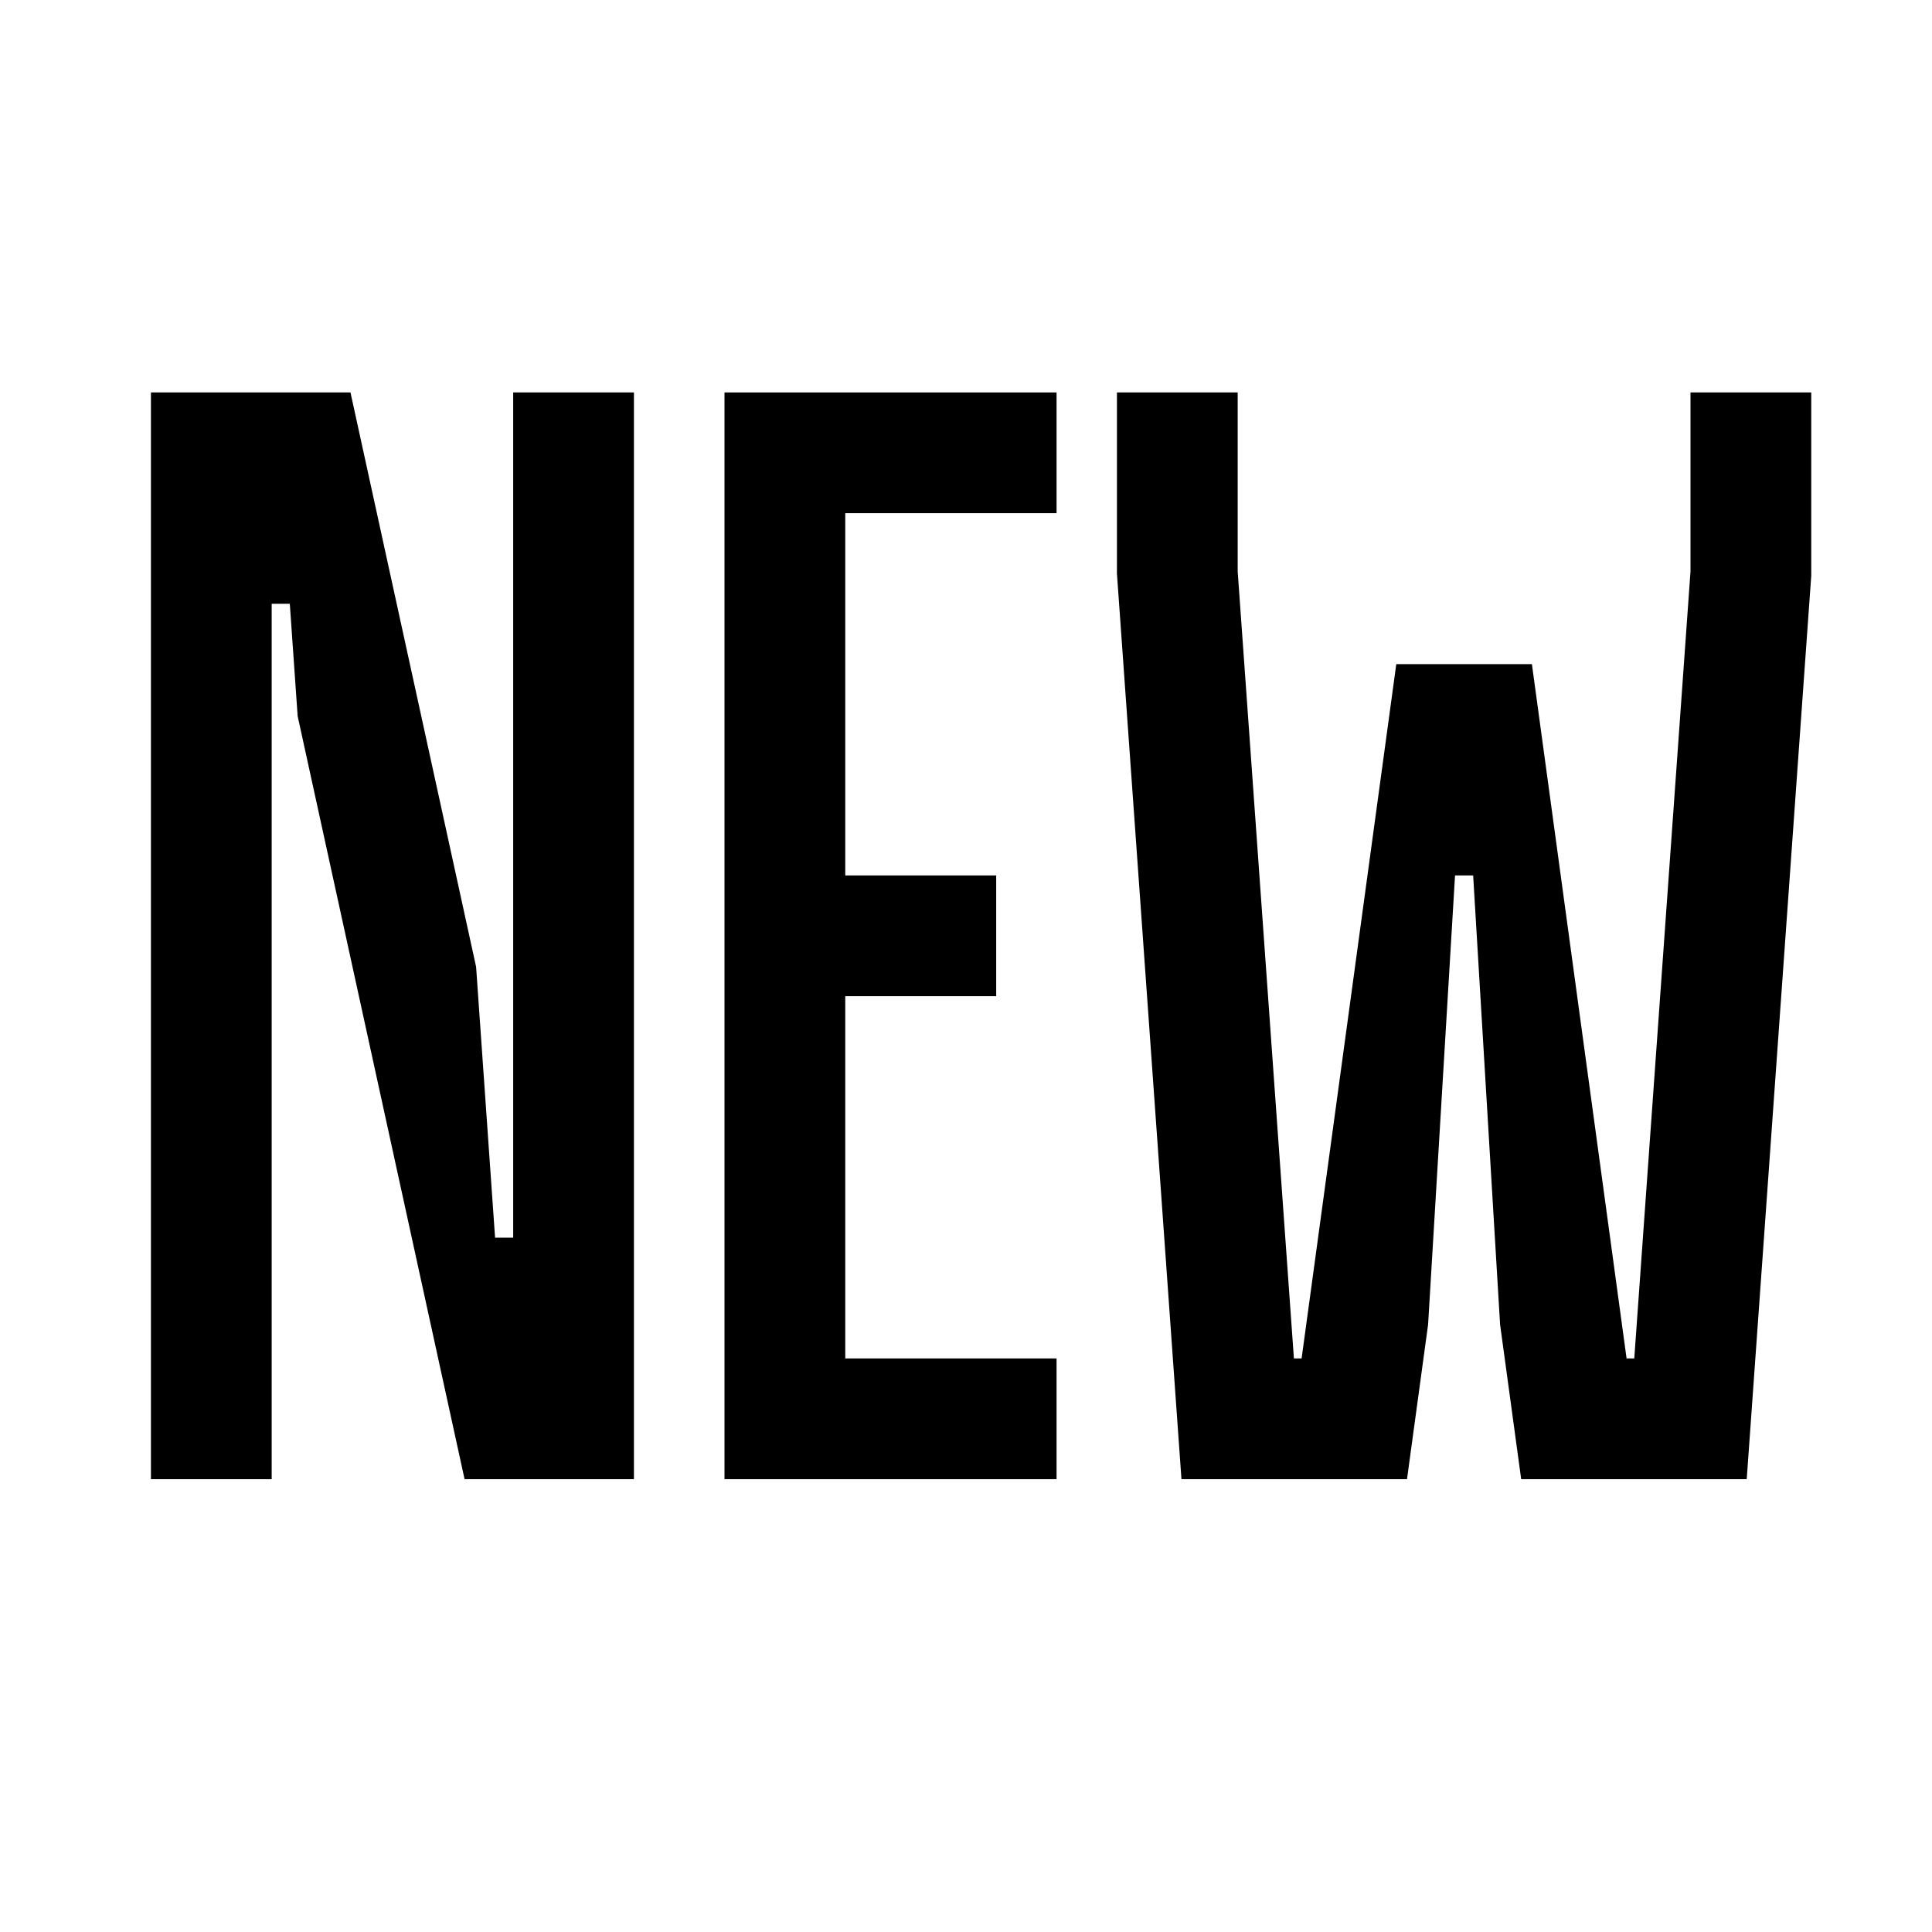 <svg id="export" xmlns="http://www.w3.org/2000/svg" viewBox="0 0 512 512"><defs><style>.cls-1{fill:currentColor;}</style></defs><title>fiber-smart</title><polygon class="cls-1" points="448 104 448 151.43 433.1 360 431.06 360 405.97 176 370.03 176 344.94 360 342.9 360 328 151.43 328 104 296 104 296 152 313.1 392 372.87 392 378.46 351.01 385.6 232 390.4 232 397.54 351.02 403.13 392 462.9 392 479.96 153.14 480 152.57 480 104 448 104"/><polygon class="cls-1" points="136 328 131.2 328 126.17 256.21 92.88 104 40 104 40 392 72 392 72 320 72 160 76.8 160 78.88 189.77 123.12 392 168 392 168 104 136 104 136 328"/><polygon class="cls-1" points="192 392 280 392 280 360 224 360 224 264 264 264 264 232 224 232 224 136 280 136 280 104 192 104 192 392"/></svg>